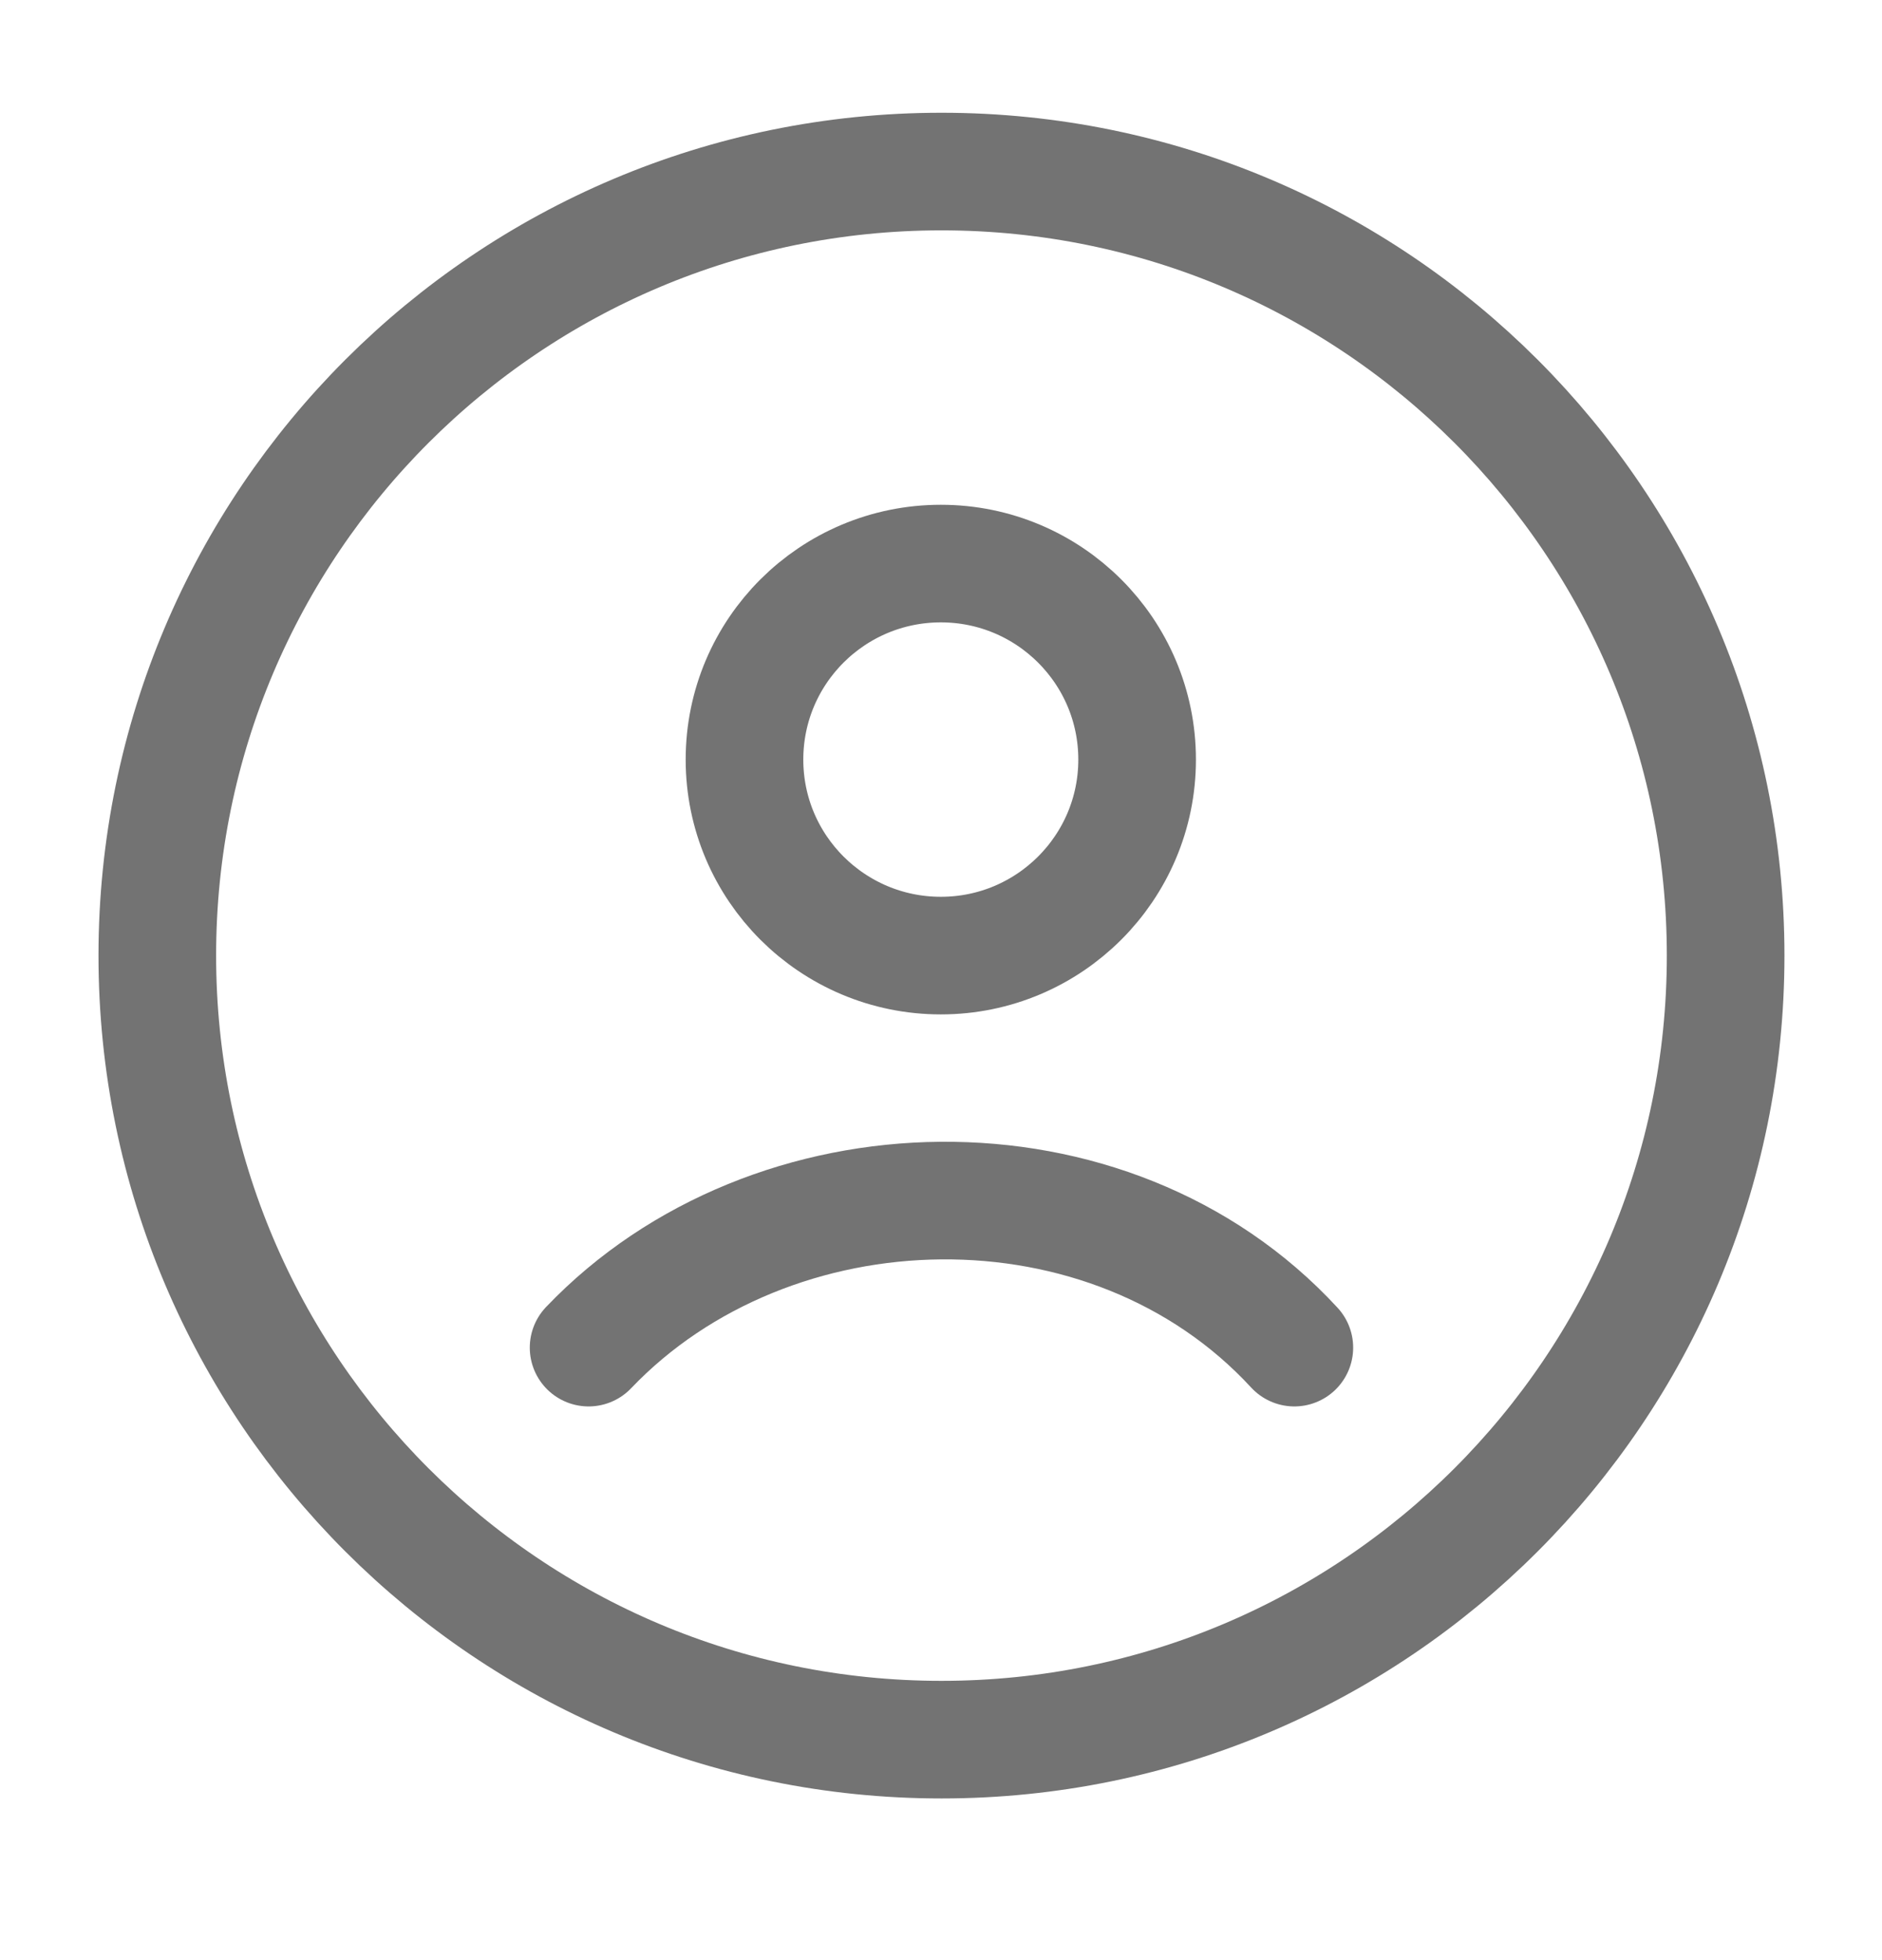 <svg width="24" height="25" viewBox="0 0 24 25" fill="none" xmlns="http://www.w3.org/2000/svg">
<path d="M12.006 22.188C17.529 22.188 22.006 17.71 22.006 12.188C22.006 6.665 17.529 2.188 12.006 2.188C6.484 2.188 2.006 6.665 2.006 12.188C2.006 17.71 6.484 22.188 12.006 22.188Z" stroke="#737373" stroke-width="1.5"/>
<path d="M7.506 17.188C9.838 14.745 14.149 14.63 16.506 17.188M14.501 9.688C14.501 11.068 13.38 12.188 11.998 12.188C10.615 12.188 9.494 11.068 9.494 9.688C9.494 8.307 10.615 7.188 11.998 7.188C13.38 7.188 14.501 8.307 14.501 9.688Z" stroke="#737373" stroke-width="1.5" stroke-linecap="round"/>
</svg>

